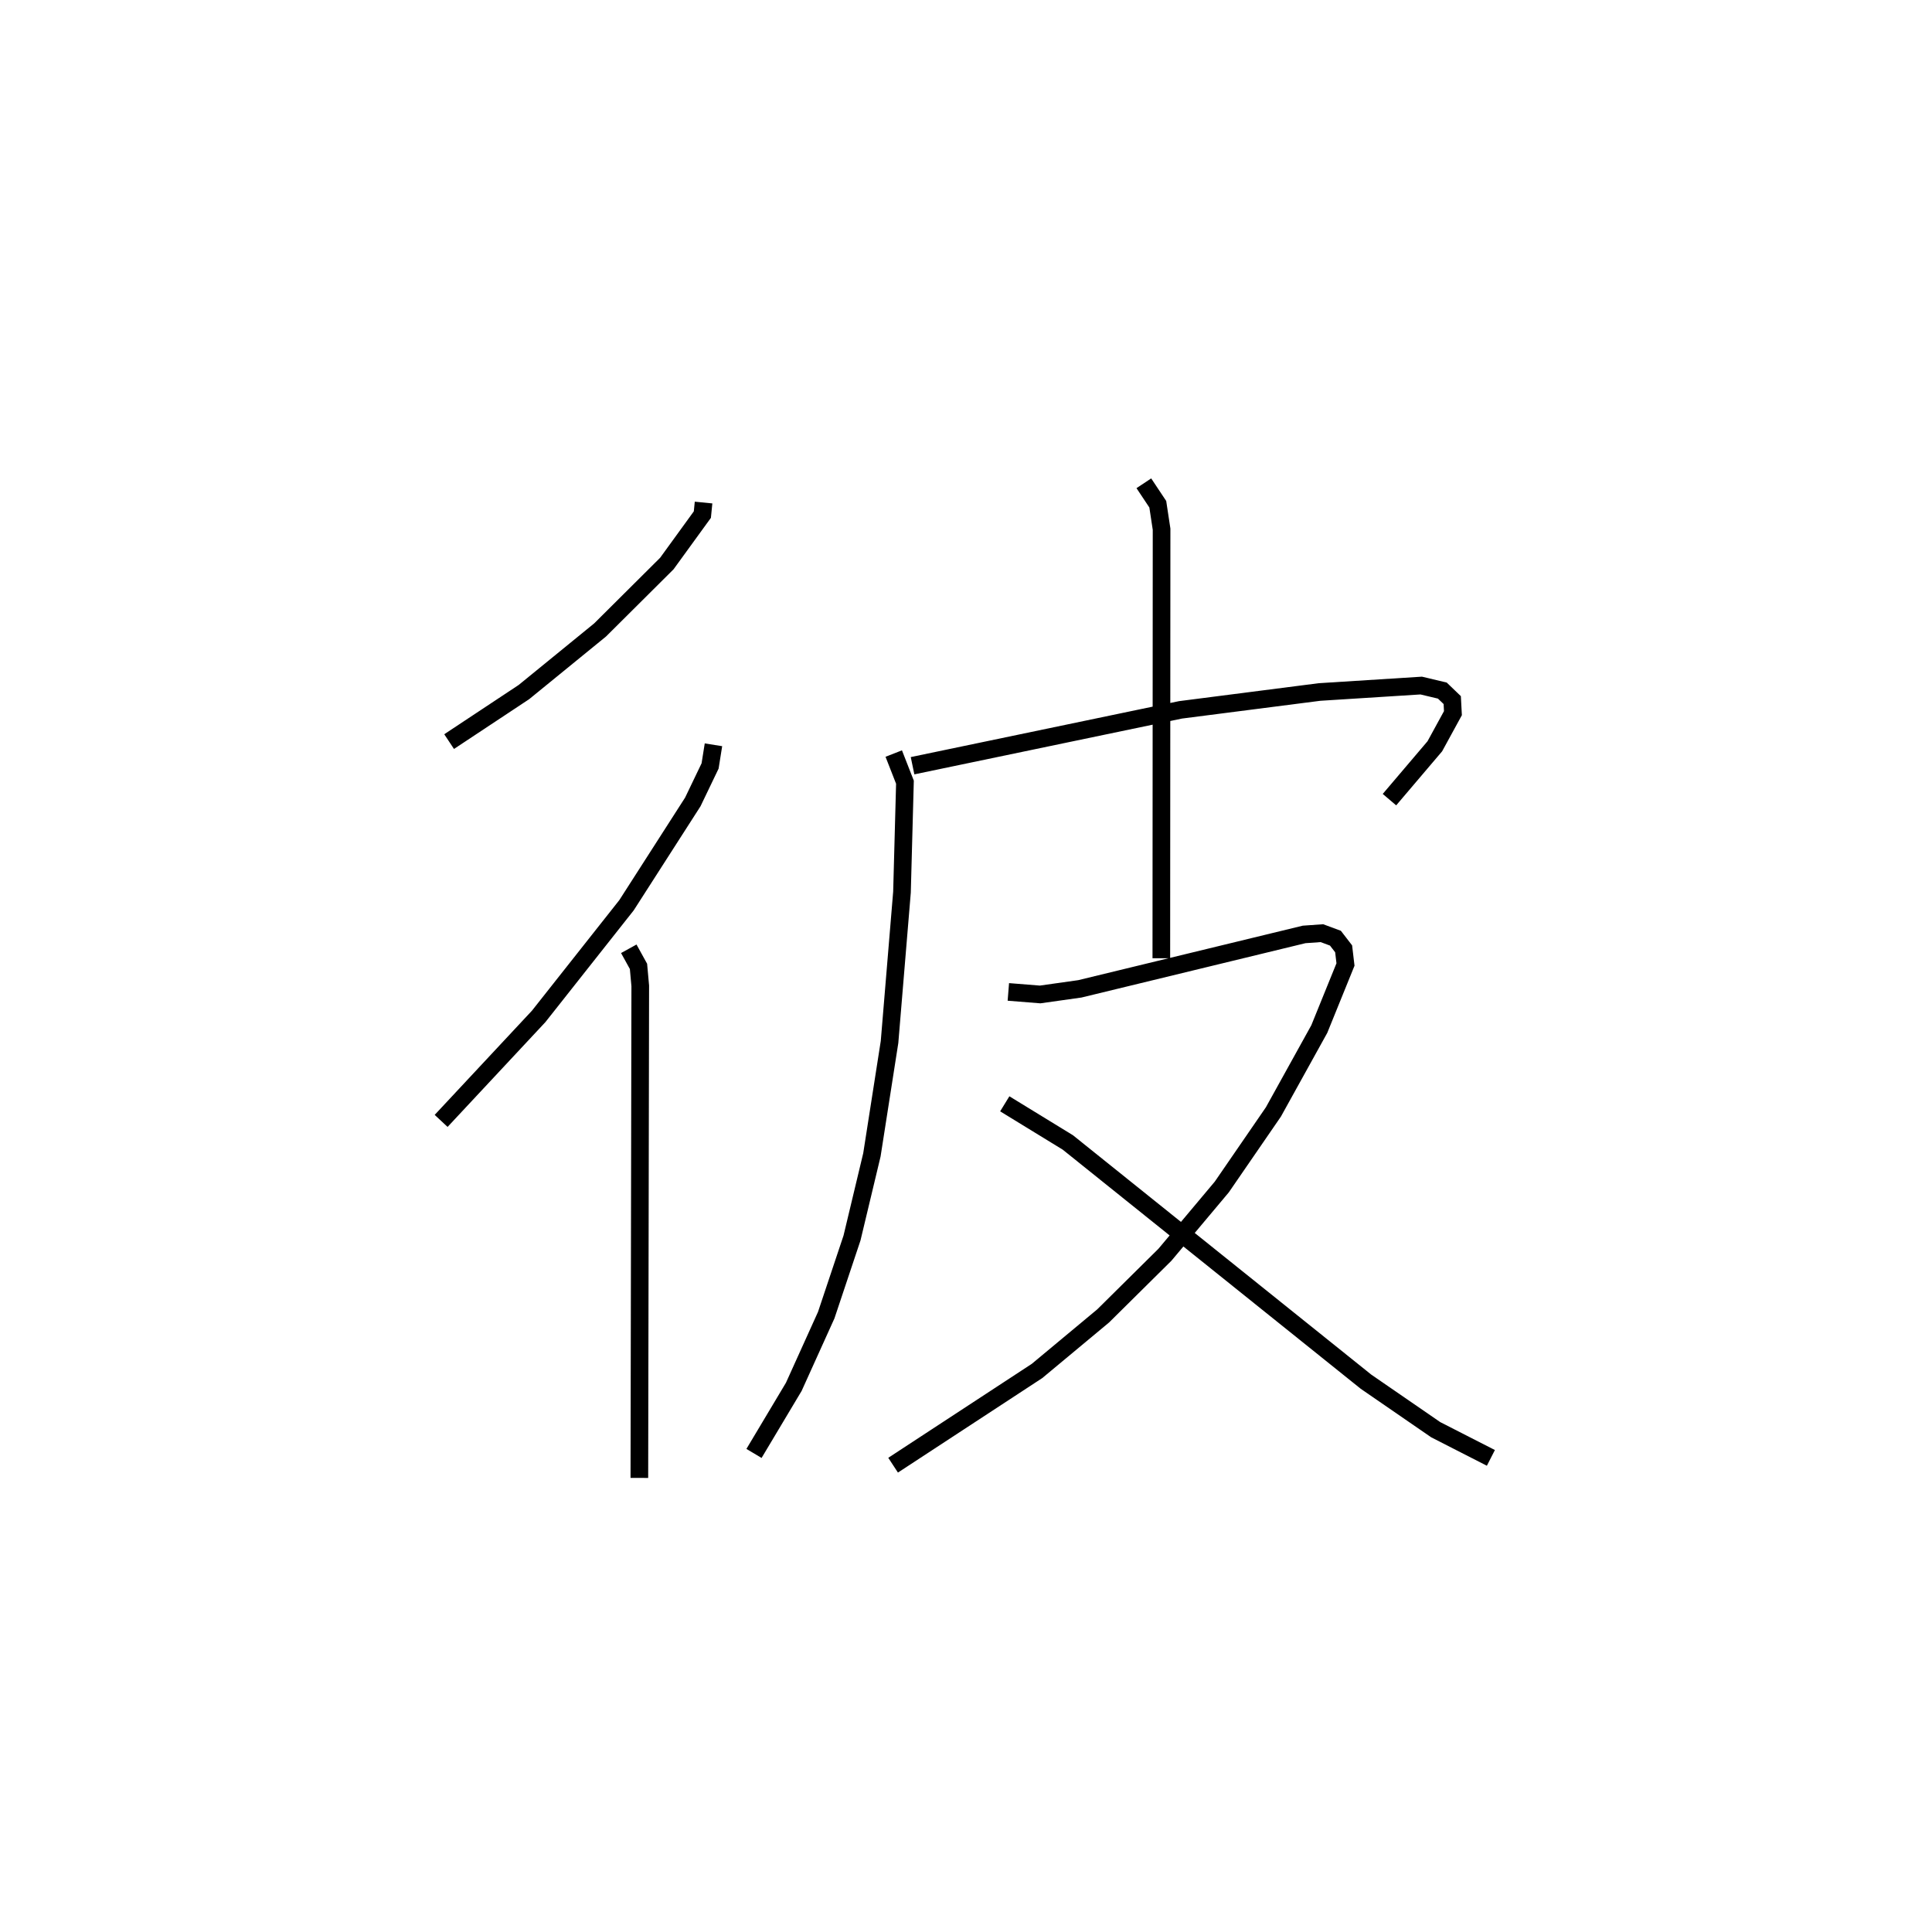 <?xml version="1.0" encoding="utf-8" ?>
<svg baseProfile="full" height="108.754" version="1.1" width="109.493" xmlns="http://www.w3.org/2000/svg" xmlns:ev="http://www.w3.org/2001/xml-events" xmlns:xlink="http://www.w3.org/1999/xlink"><defs /><rect fill="white" height="108.754" width="109.493" x="0" y="0" /><path d="M25,25 m0.0,0.0 m14.873,3.479 l-0.068,0.683 -2.013,2.773 l-3.784,3.765 -4.317,3.52 l-4.238,2.806 m14.981,0.181 l-0.191,1.199 -0.98,2.04 l-3.757,5.854 -4.979,6.3 l-5.527,5.921 m10.635,-9.754 l0.55,0.997 0.1,1.105 l-0.051,27.884 m14.417,-41.049 l0.635,1.623 -0.168,6.23 l-0.705,8.49 -1,6.398 l-1.127,4.71 -1.462,4.374 l-1.838,4.062 -2.255,3.774 m8.986,-38.972 l15.185,-3.166 7.879,-1.012 l5.763,-0.365 1.198,0.285 l0.561,0.539 0.039,0.74 l-1.026,1.877 -2.571,3.024 m-13.92,-17.928 l0.79,1.187 0.215,1.415 l-0.014,24.314 m-8.67,1.908 l1.8,0.144 2.253,-0.318 l12.71,-3.084 1.008,-0.071 l0.766,0.284 0.465,0.603 l0.105,0.888 -1.485,3.66 l-2.601,4.696 -2.924,4.252 l-3.224,3.842 -3.499,3.464 l-3.75,3.121 -8.155,5.339 m6.328,-20.479 l3.575,2.19 16.898,13.558 l3.952,2.721 3.125,1.596 " fill="none" stroke="black" stroke-width="1" /></svg>